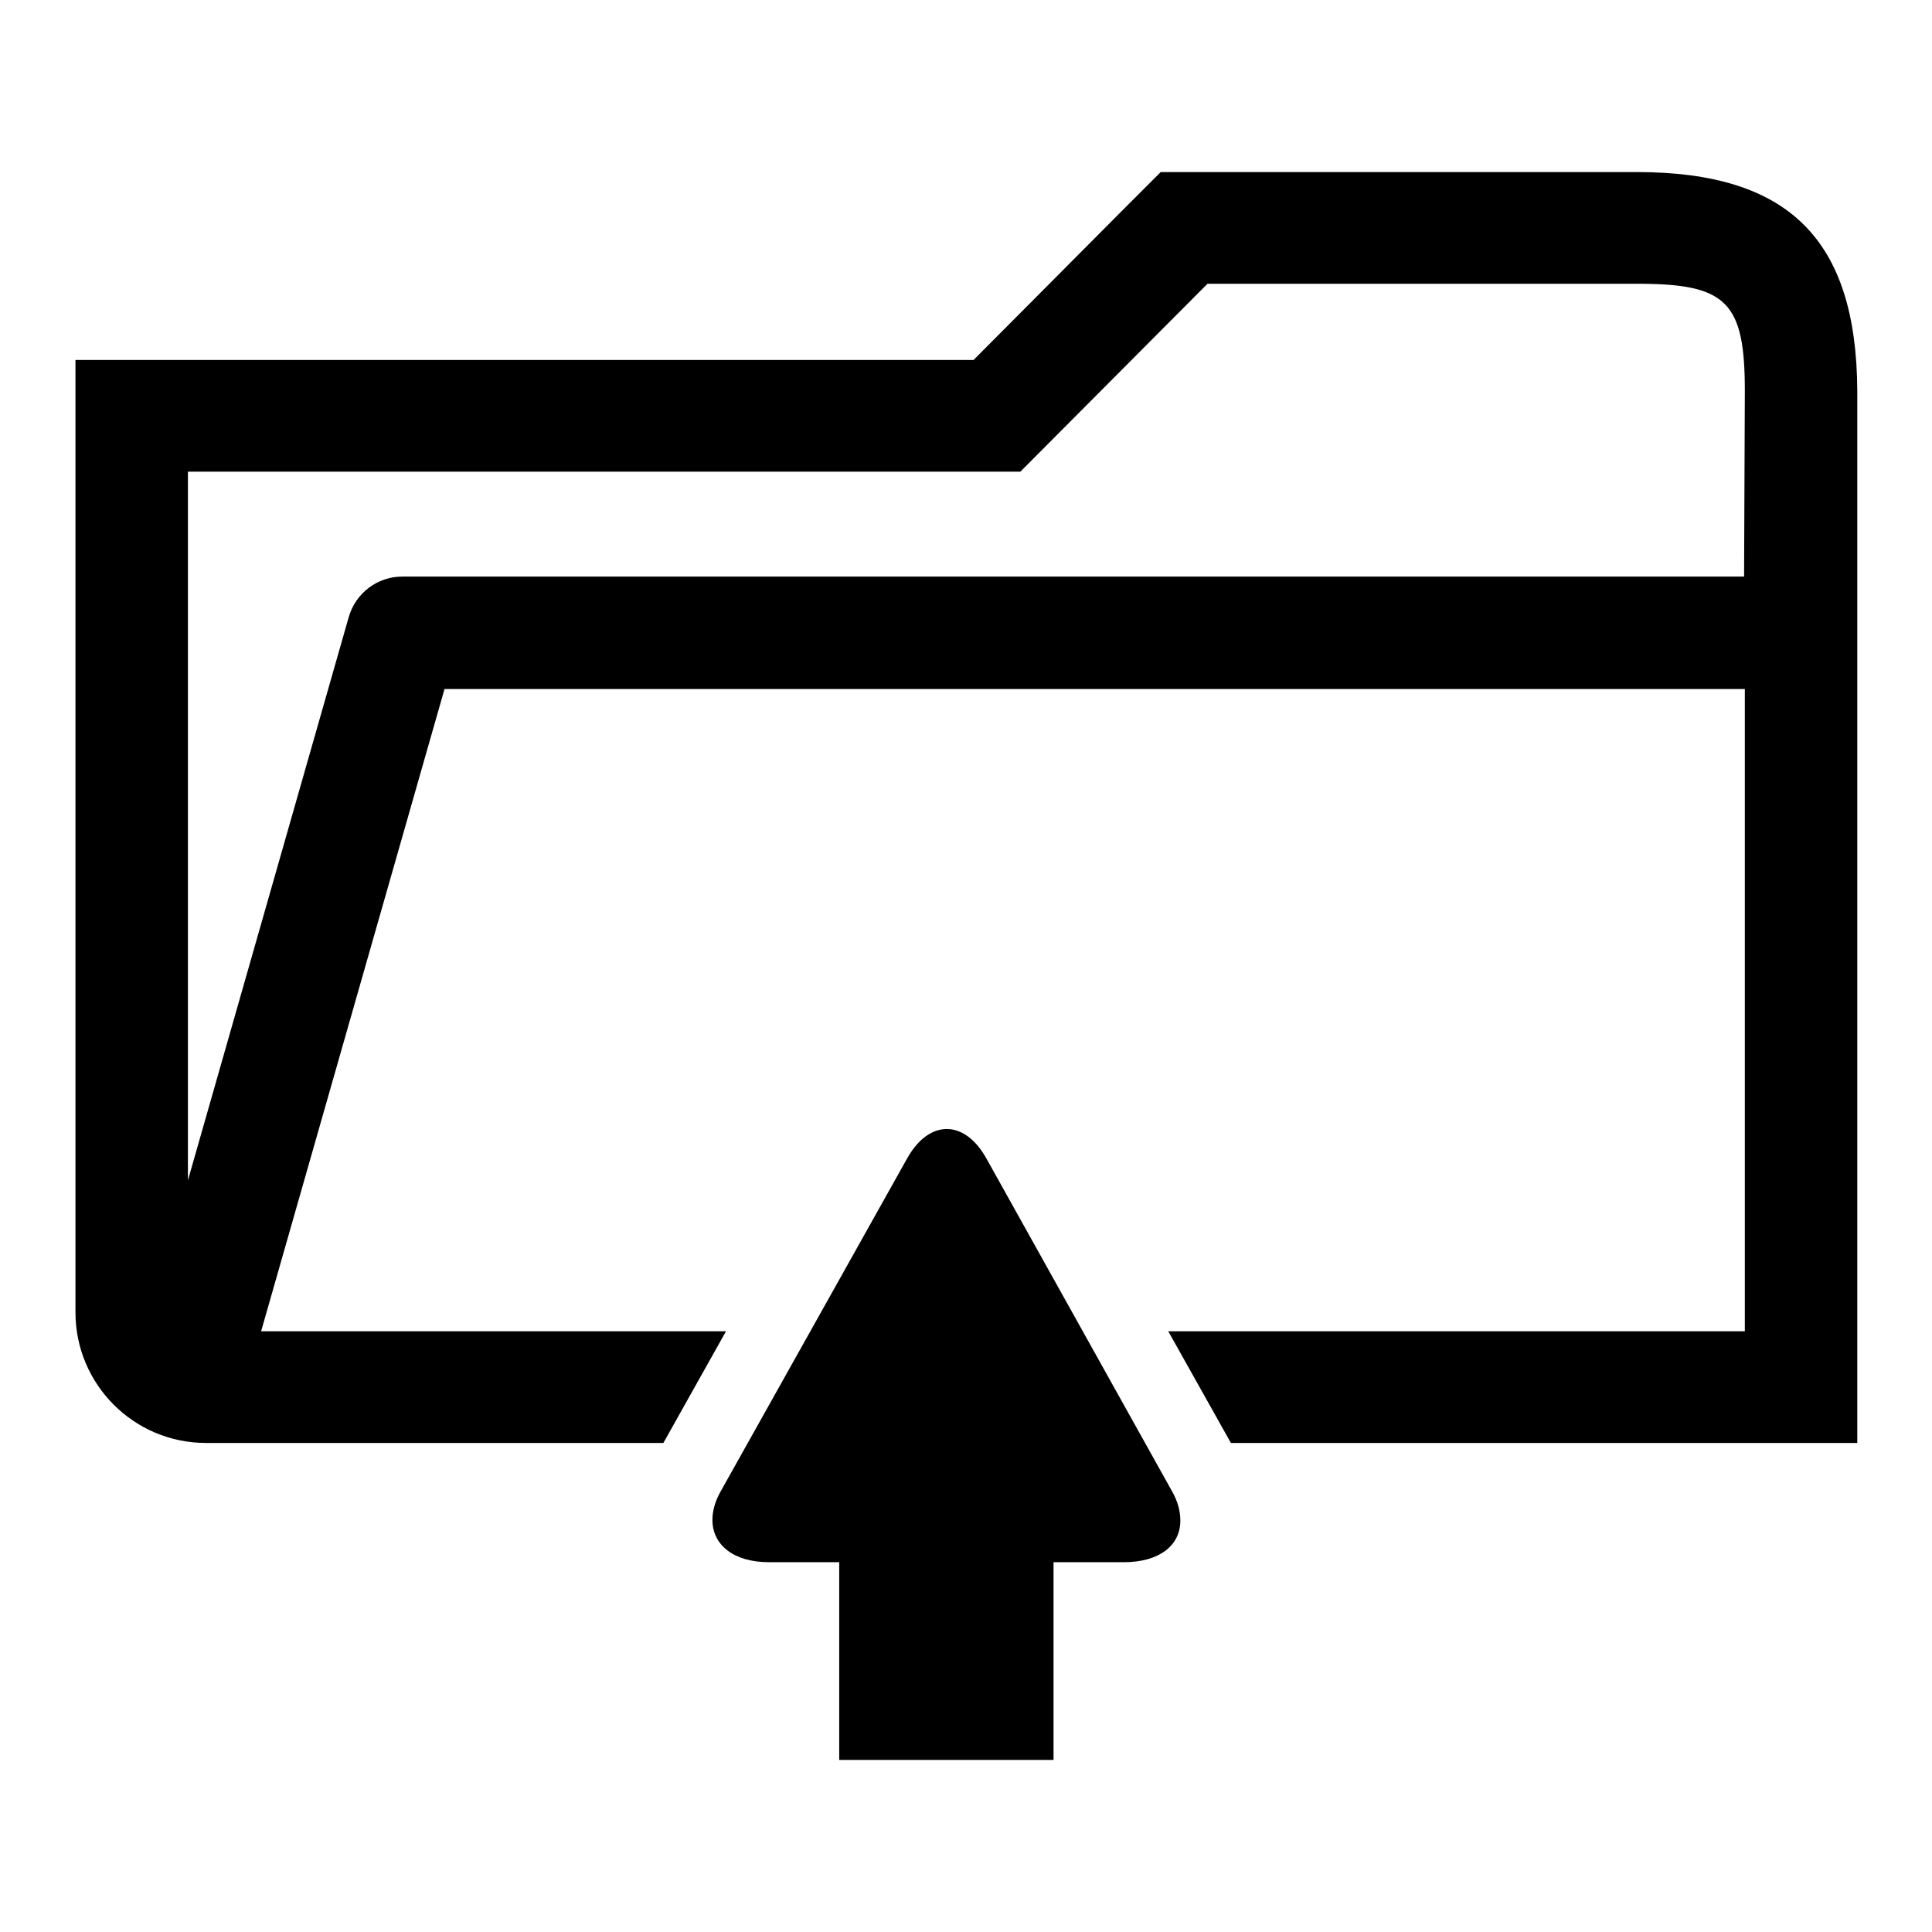 <?xml version="1.0" encoding="utf-8"?>
<!-- Svg Vector Icons : http://www.onlinewebfonts.com/icon -->
<!DOCTYPE svg PUBLIC "-//W3C//DTD SVG 1.1//EN" "http://www.w3.org/Graphics/SVG/1.1/DTD/svg11.dtd">
<svg version="1.1" xmlns="http://www.w3.org/2000/svg" xmlns:xlink="http://www.w3.org/1999/xlink" x="0px" y="0px" viewBox="0 0 256 256" enable-background="new 0 0 256 256" xml:space="preserve">
<g><g><path fill="#000000" d="M216.9,22.8h-63.1l-4.3,4.3L129,47.7H10v126.2c0,9.5,7.7,17.3,17.3,17.3h60.6l8.3-14.8H34.6l24.3-85.1h172.3v85.1h-76.4l8.3,14.8h83V51.8C246,31.7,237,22.8,216.9,22.8z M231.1,76.4H53.3c-3.3,0-6.2,2.2-7.1,5.4l-21.3,74.6V62.5h110.3L160,37.6H217c11.8,0,14.2,2.4,14.2,14.2L231.1,76.4L231.1,76.4z"/><path fill="#000000" d="M156.4,201.5c0-1.2-0.3-2.5-1.1-3.9l-24.6-44.1c-2.9-5.2-7.6-5.2-10.5,0l-24.7,44.1c-0.8,1.4-1.1,2.7-1.1,3.8c0,3.3,2.8,5.6,7.5,5.6h9.3v26.2h28.4v-26.2h9.3C153.6,207,156.4,204.8,156.4,201.5z"/></g></g>
</svg>